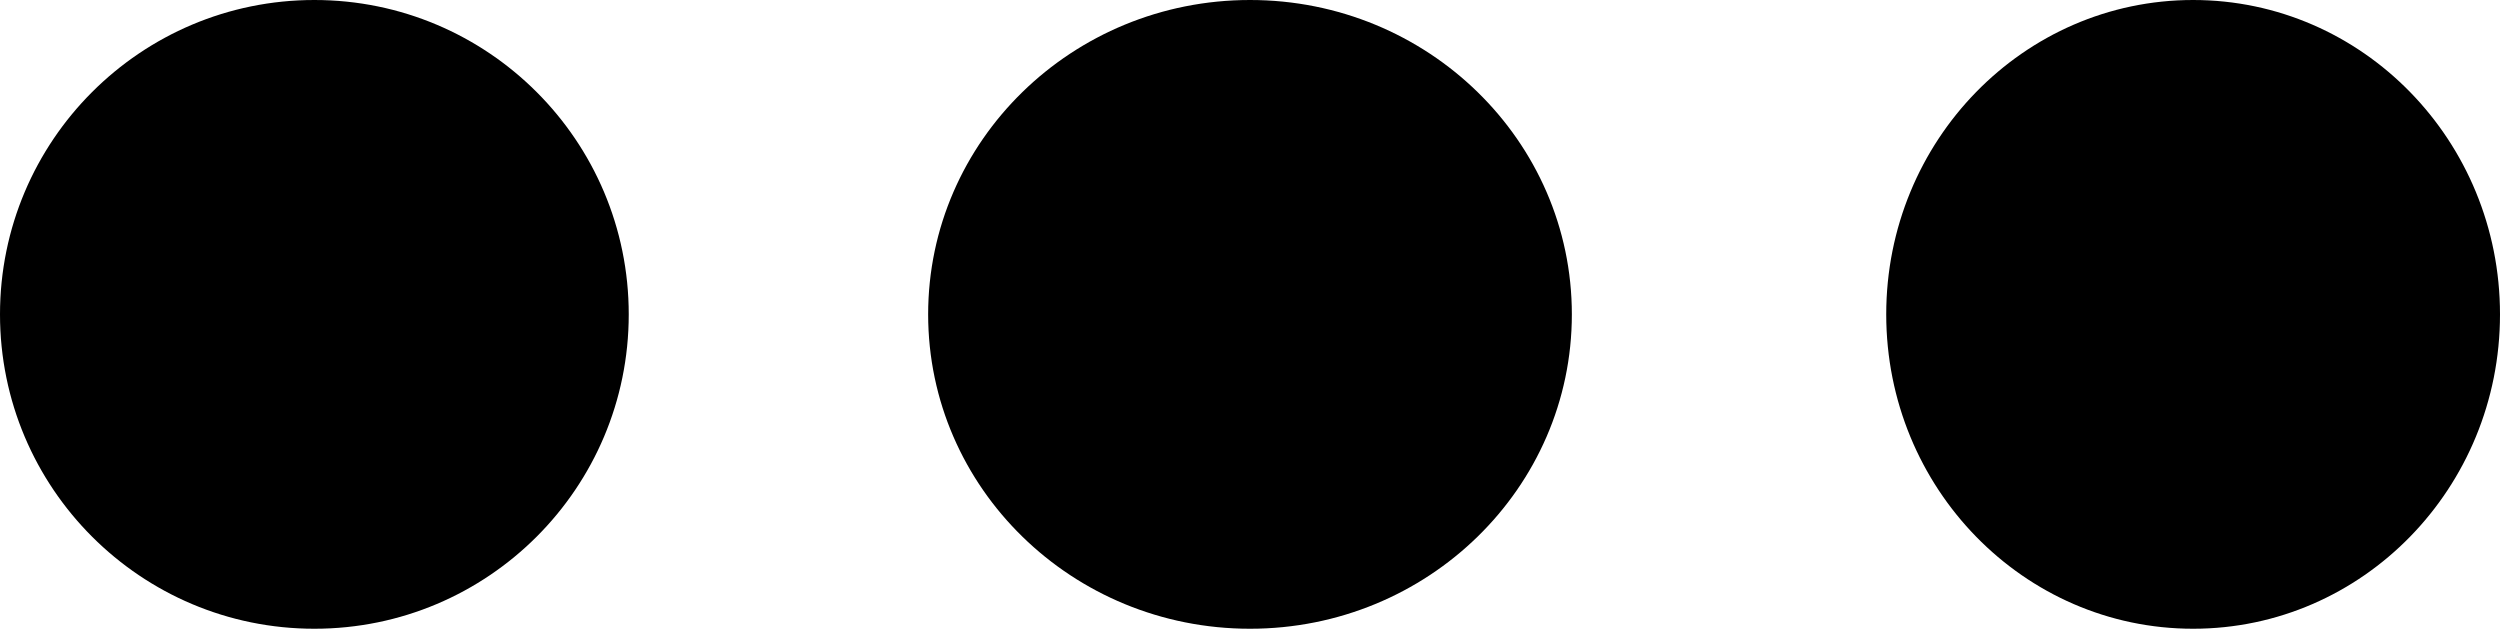 <svg id="_16170282501586786423" data-name="16170282501586786423" xmlns="http://www.w3.org/2000/svg" width="167" height="42" viewBox="0 0 167 42">
  <circle id="Ellipse_6" data-name="Ellipse 6" cx="21" cy="21" r="21"/>
  <ellipse id="Ellipse_7" data-name="Ellipse 7" cx="21.5" cy="21" rx="21.5" ry="21" transform="translate(62)"/>
  <ellipse id="Ellipse_8" data-name="Ellipse 8" cx="20.5" cy="21" rx="20.5" ry="21" transform="translate(126)"/>
</svg>
